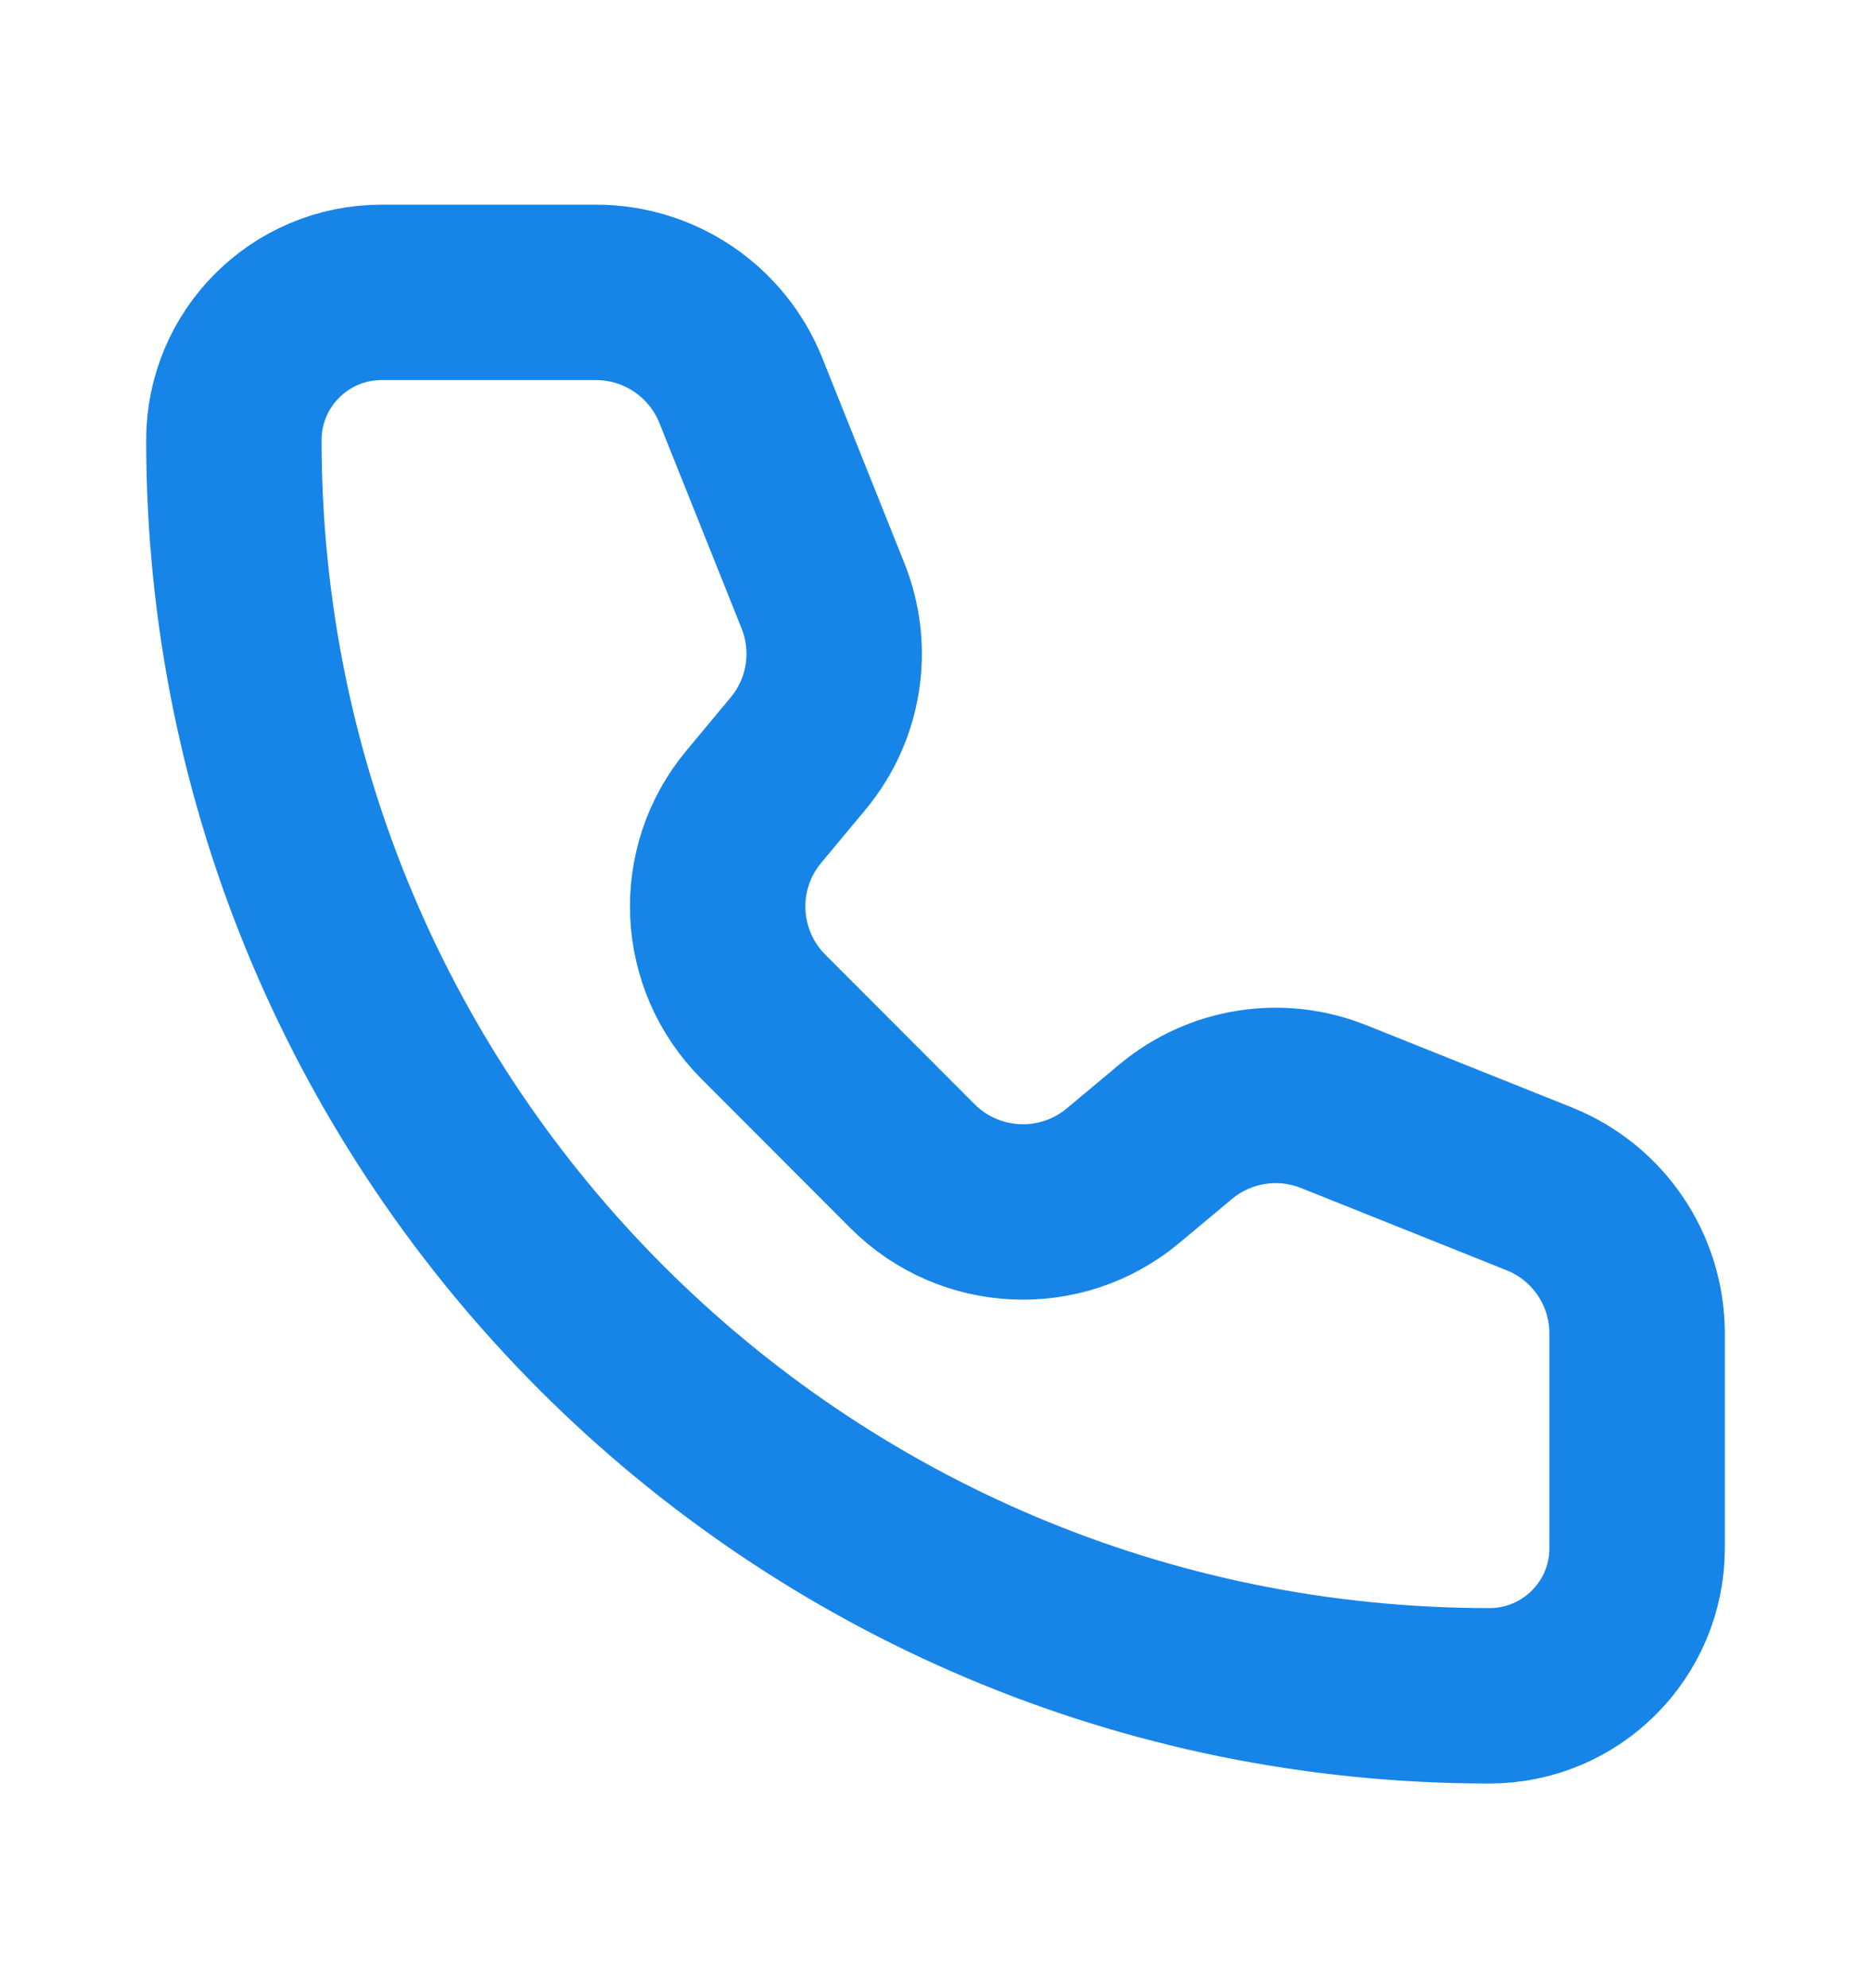 <svg width="16" height="17" viewBox="0 0 16 17" fill="none" xmlns="http://www.w3.org/2000/svg">
<path d="M6.335 3.338C6.132 2.832 5.642 2.5 5.097 2.5H3.263C2.566 2.5 2 3.065 2 3.763C2 9.693 6.807 14.5 12.737 14.5C13.435 14.5 14 13.934 14 13.237L14 11.403C14 10.857 13.668 10.367 13.162 10.165L11.405 9.462C10.95 9.28 10.432 9.362 10.056 9.675L9.602 10.054C9.073 10.495 8.293 10.46 7.805 9.973L6.528 8.694C6.041 8.206 6.004 7.428 6.446 6.898L6.824 6.444C7.138 6.068 7.22 5.55 7.038 5.095L6.335 3.338Z" stroke="#1784E8" stroke-width="1.5" stroke-linecap="round" stroke-linejoin="round"/>
</svg>
